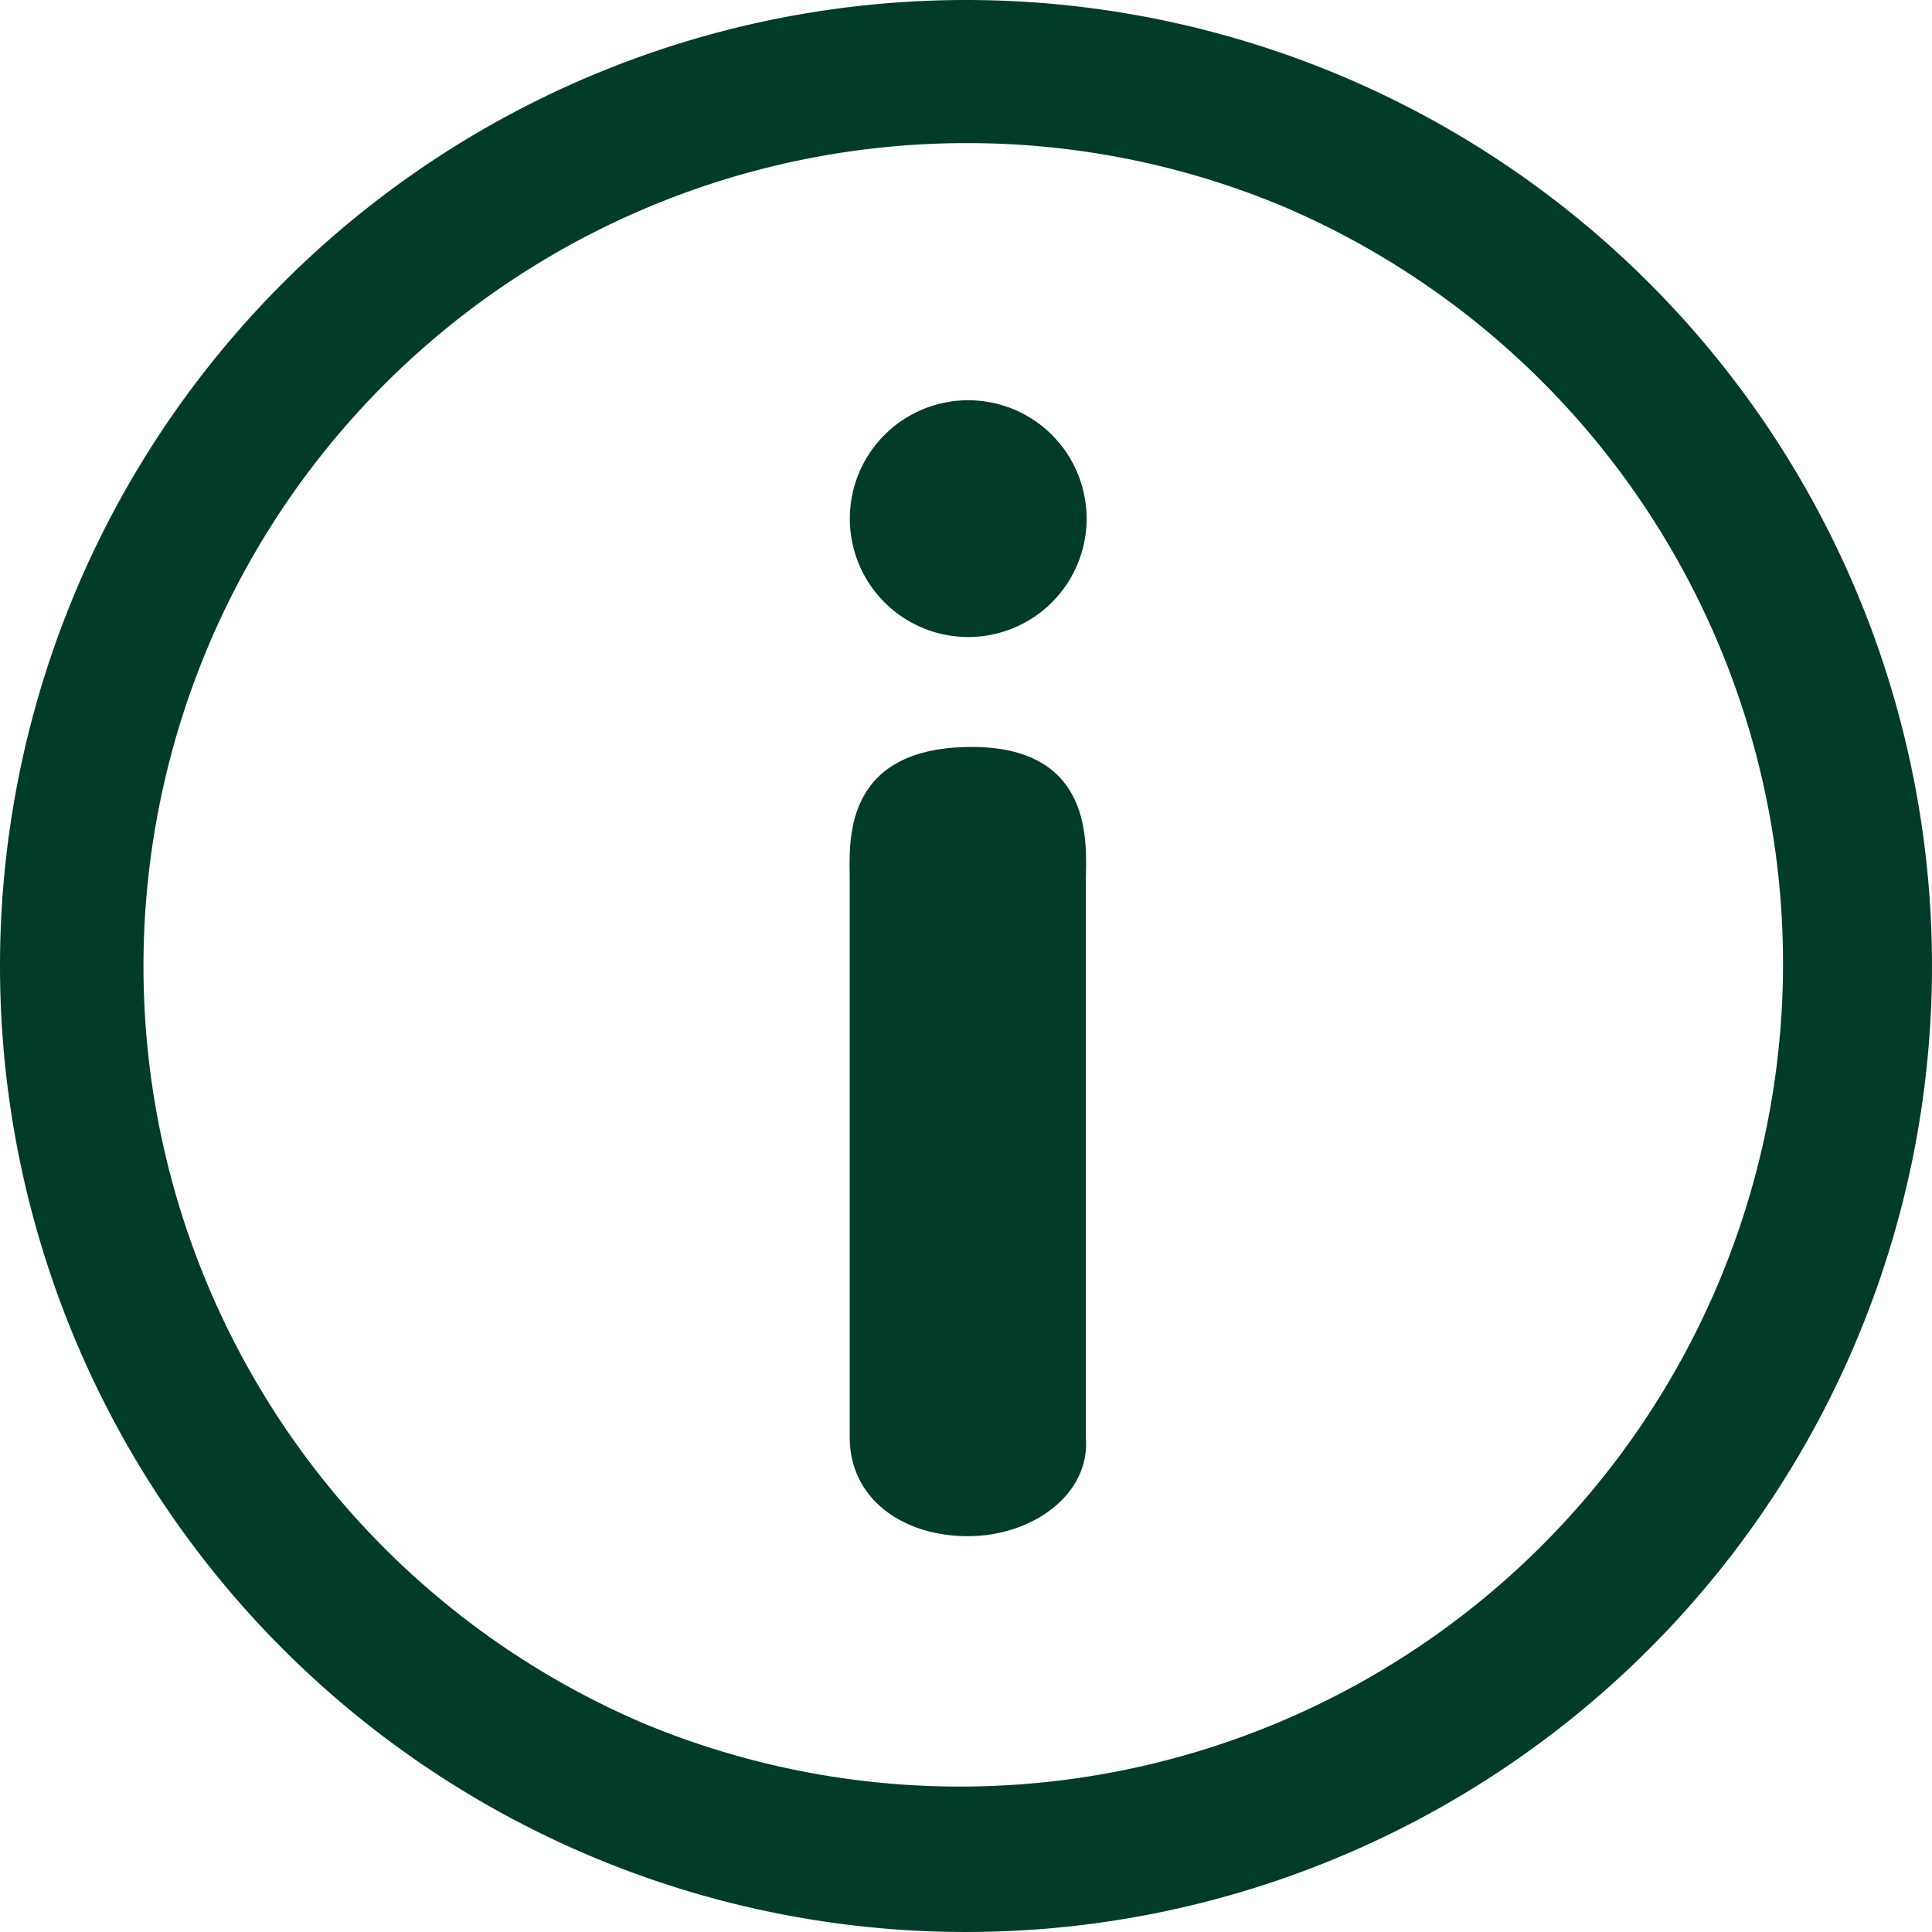 <svg id="Info_icon" data-name="Info icon" xmlns="http://www.w3.org/2000/svg" width="54" height="54" viewBox="0 0 54 54">
  <g id="Path_31" data-name="Path 31">
    <path id="Path_76" data-name="Path 76" d="M27,0A27,27,0,1,1,0,27,27,27,0,0,1,27,0Z" fill="none"/>
    <path id="Path_77" data-name="Path 77" d="M27,4a23.007,23.007,0,0,0-8.951,44.194,23.007,23.007,0,0,0,17.9-42.388A22.853,22.853,0,0,0,27,4m0-4A27,27,0,1,1,0,27,27,27,0,0,1,27,0Z" fill="#013c2b"/>
  </g>
  <g id="Group_68" data-name="Group 68" transform="translate(23.748 11.187)">
    <path id="Path_28" data-name="Path 28" d="M33.3,22.634c-3.555.058-3.3,2.752-3.3,3.68V41.933c0,1.715,1.479,2.76,3.3,2.76s3.432-1.179,3.3-2.76V26.314C36.608,25.386,36.86,22.576,33.3,22.634Z" transform="translate(-29.998 -12.943)" fill="#013c2b"/>
    <path id="Path_29" data-name="Path 29" d="M33.309,15.42h0a3.309,3.309,0,1,0,3.309,3.309A3.309,3.309,0,0,0,33.309,15.42Z" transform="translate(-29.995 -15.42)" fill="#013c2b"/>
  </g>
</svg>

